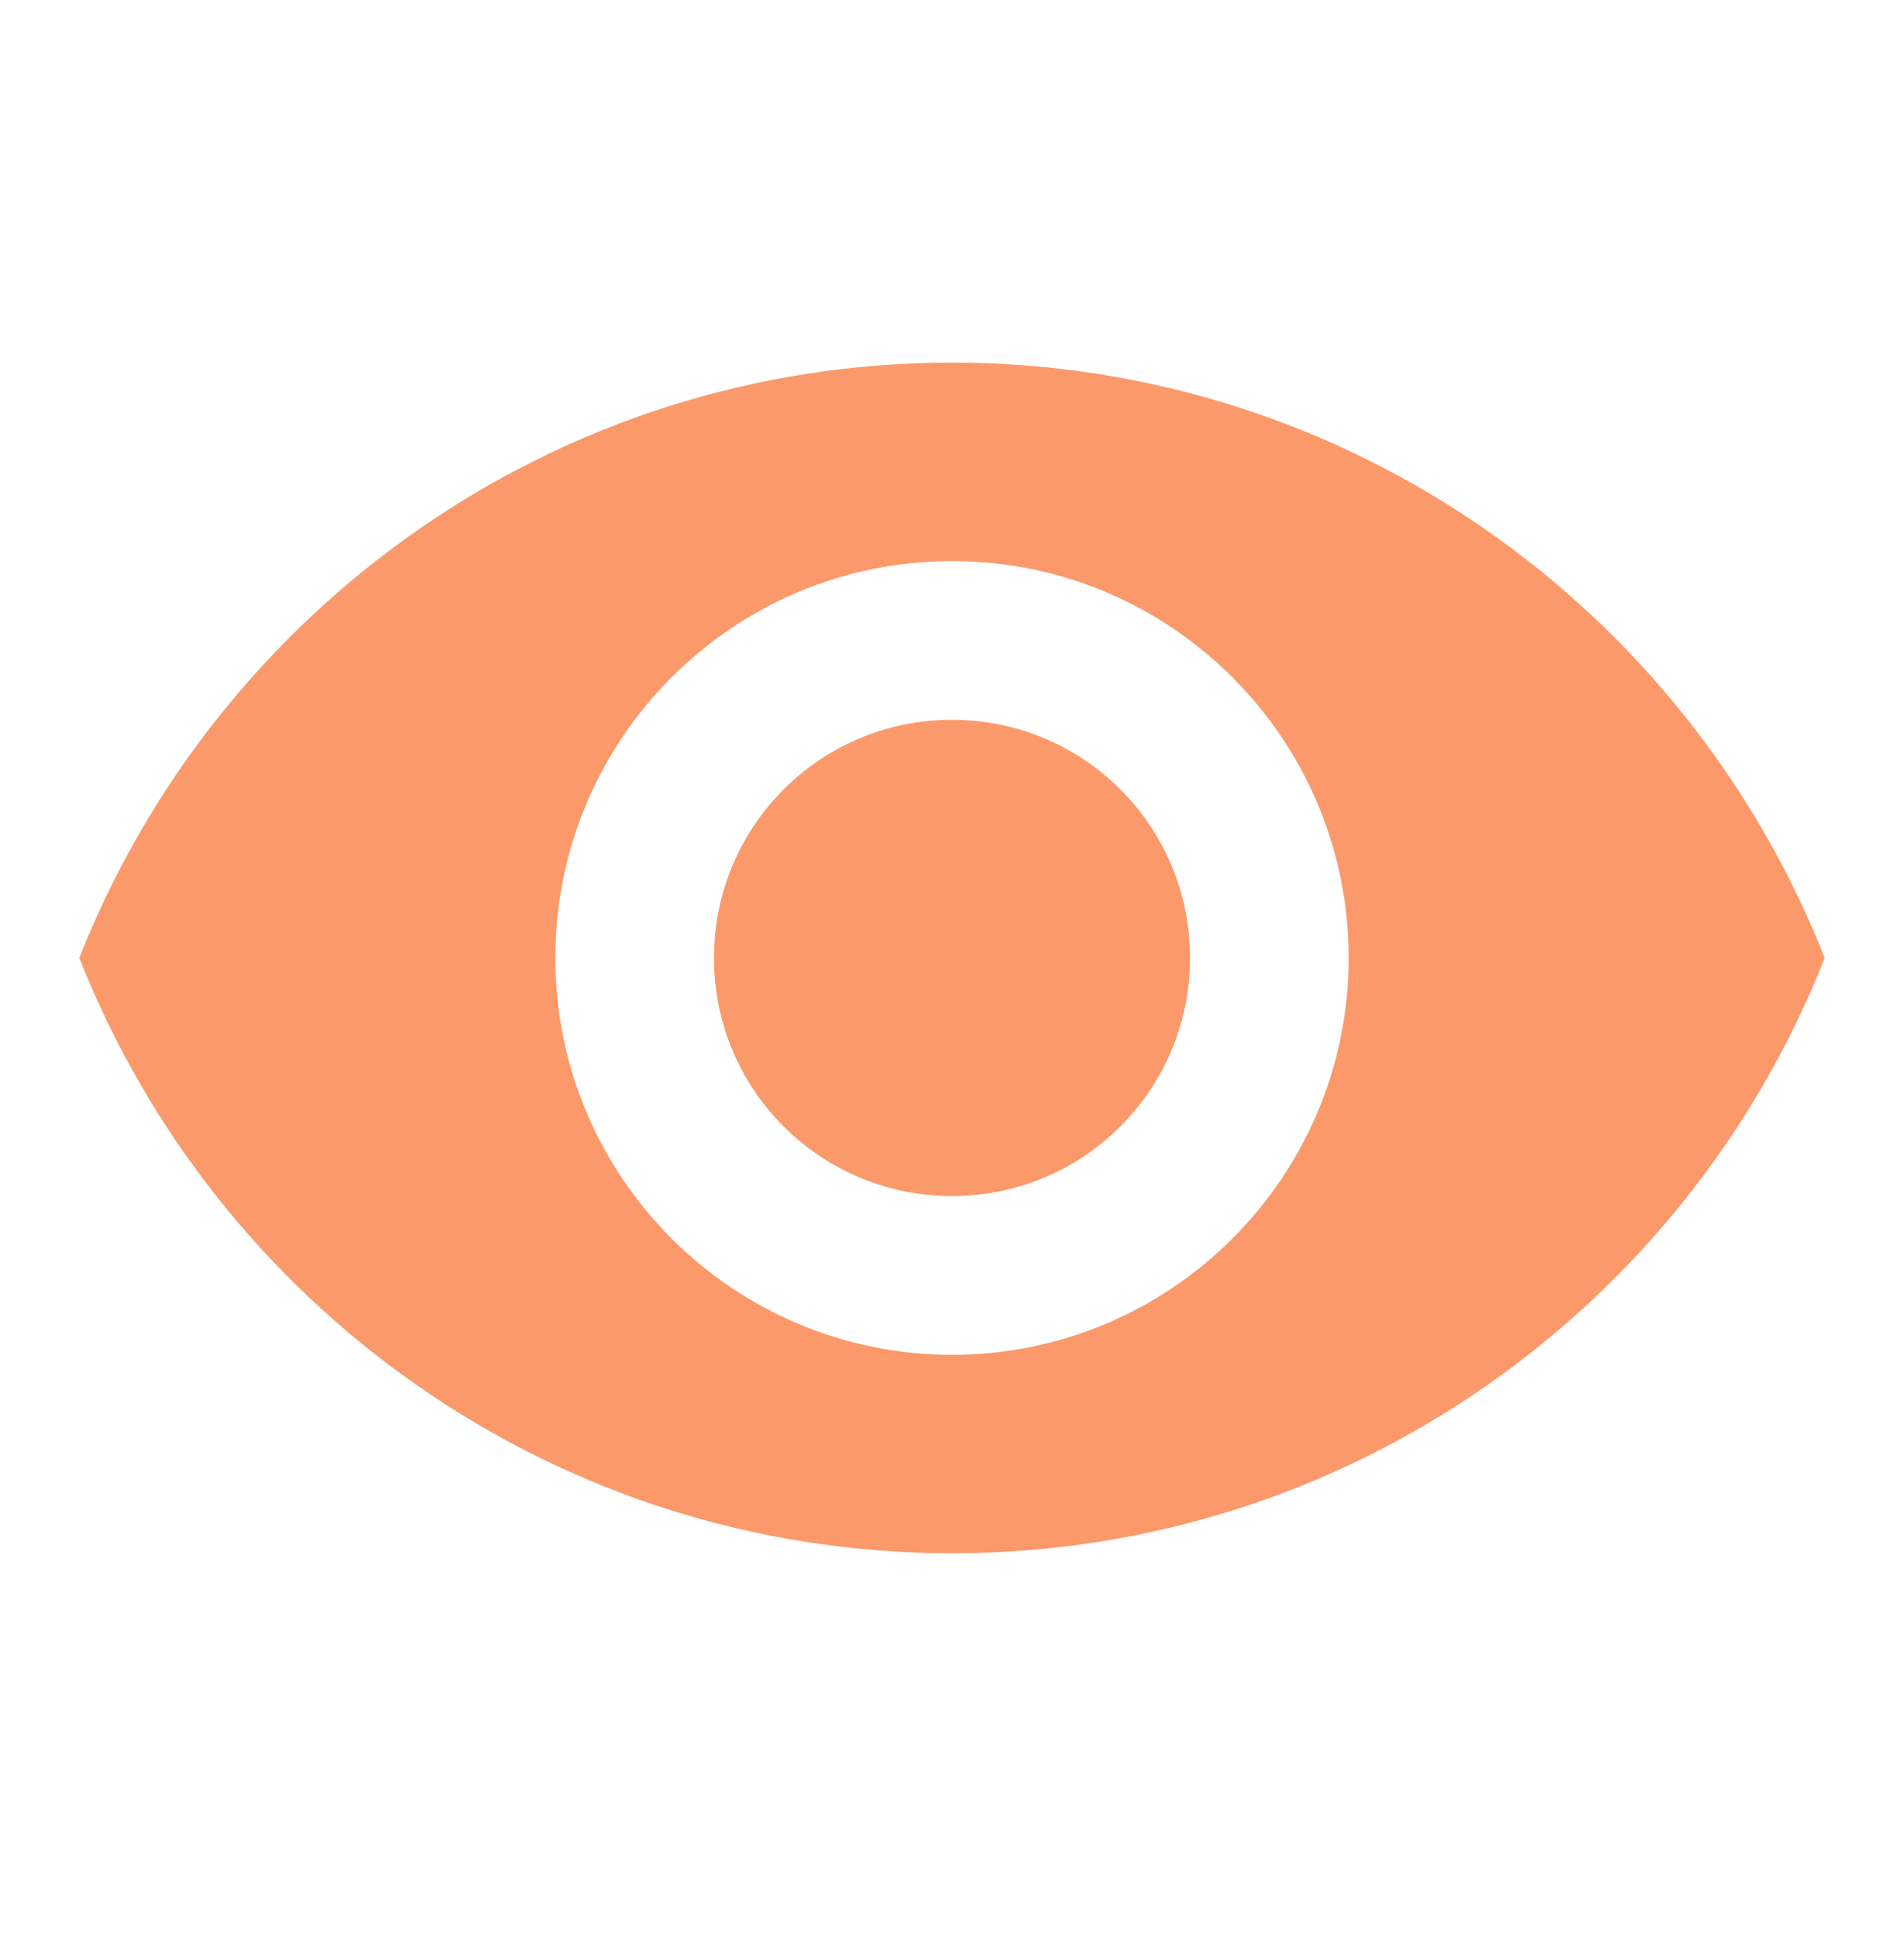 <svg width="60" height="61" viewBox="0 0 60 61" fill="none" xmlns="http://www.w3.org/2000/svg">
<path d="M30 11.421C17.5 11.421 6.825 19.196 2.5 30.171C6.825 41.146 17.5 48.921 30 48.921C42.5 48.921 53.175 41.146 57.5 30.171C53.175 19.196 42.5 11.421 30 11.421ZM30 42.671C23.1 42.671 17.5 37.071 17.5 30.171C17.5 23.271 23.1 17.671 30 17.671C36.9 17.671 42.5 23.271 42.5 30.171C42.5 37.071 36.9 42.671 30 42.671ZM30 22.671C25.85 22.671 22.5 26.021 22.5 30.171C22.5 34.321 25.85 37.671 30 37.671C34.15 37.671 37.5 34.321 37.5 30.171C37.5 26.021 34.15 22.671 30 22.671Z" fill="#FA8750" fill-opacity="0.85"/>
</svg>
